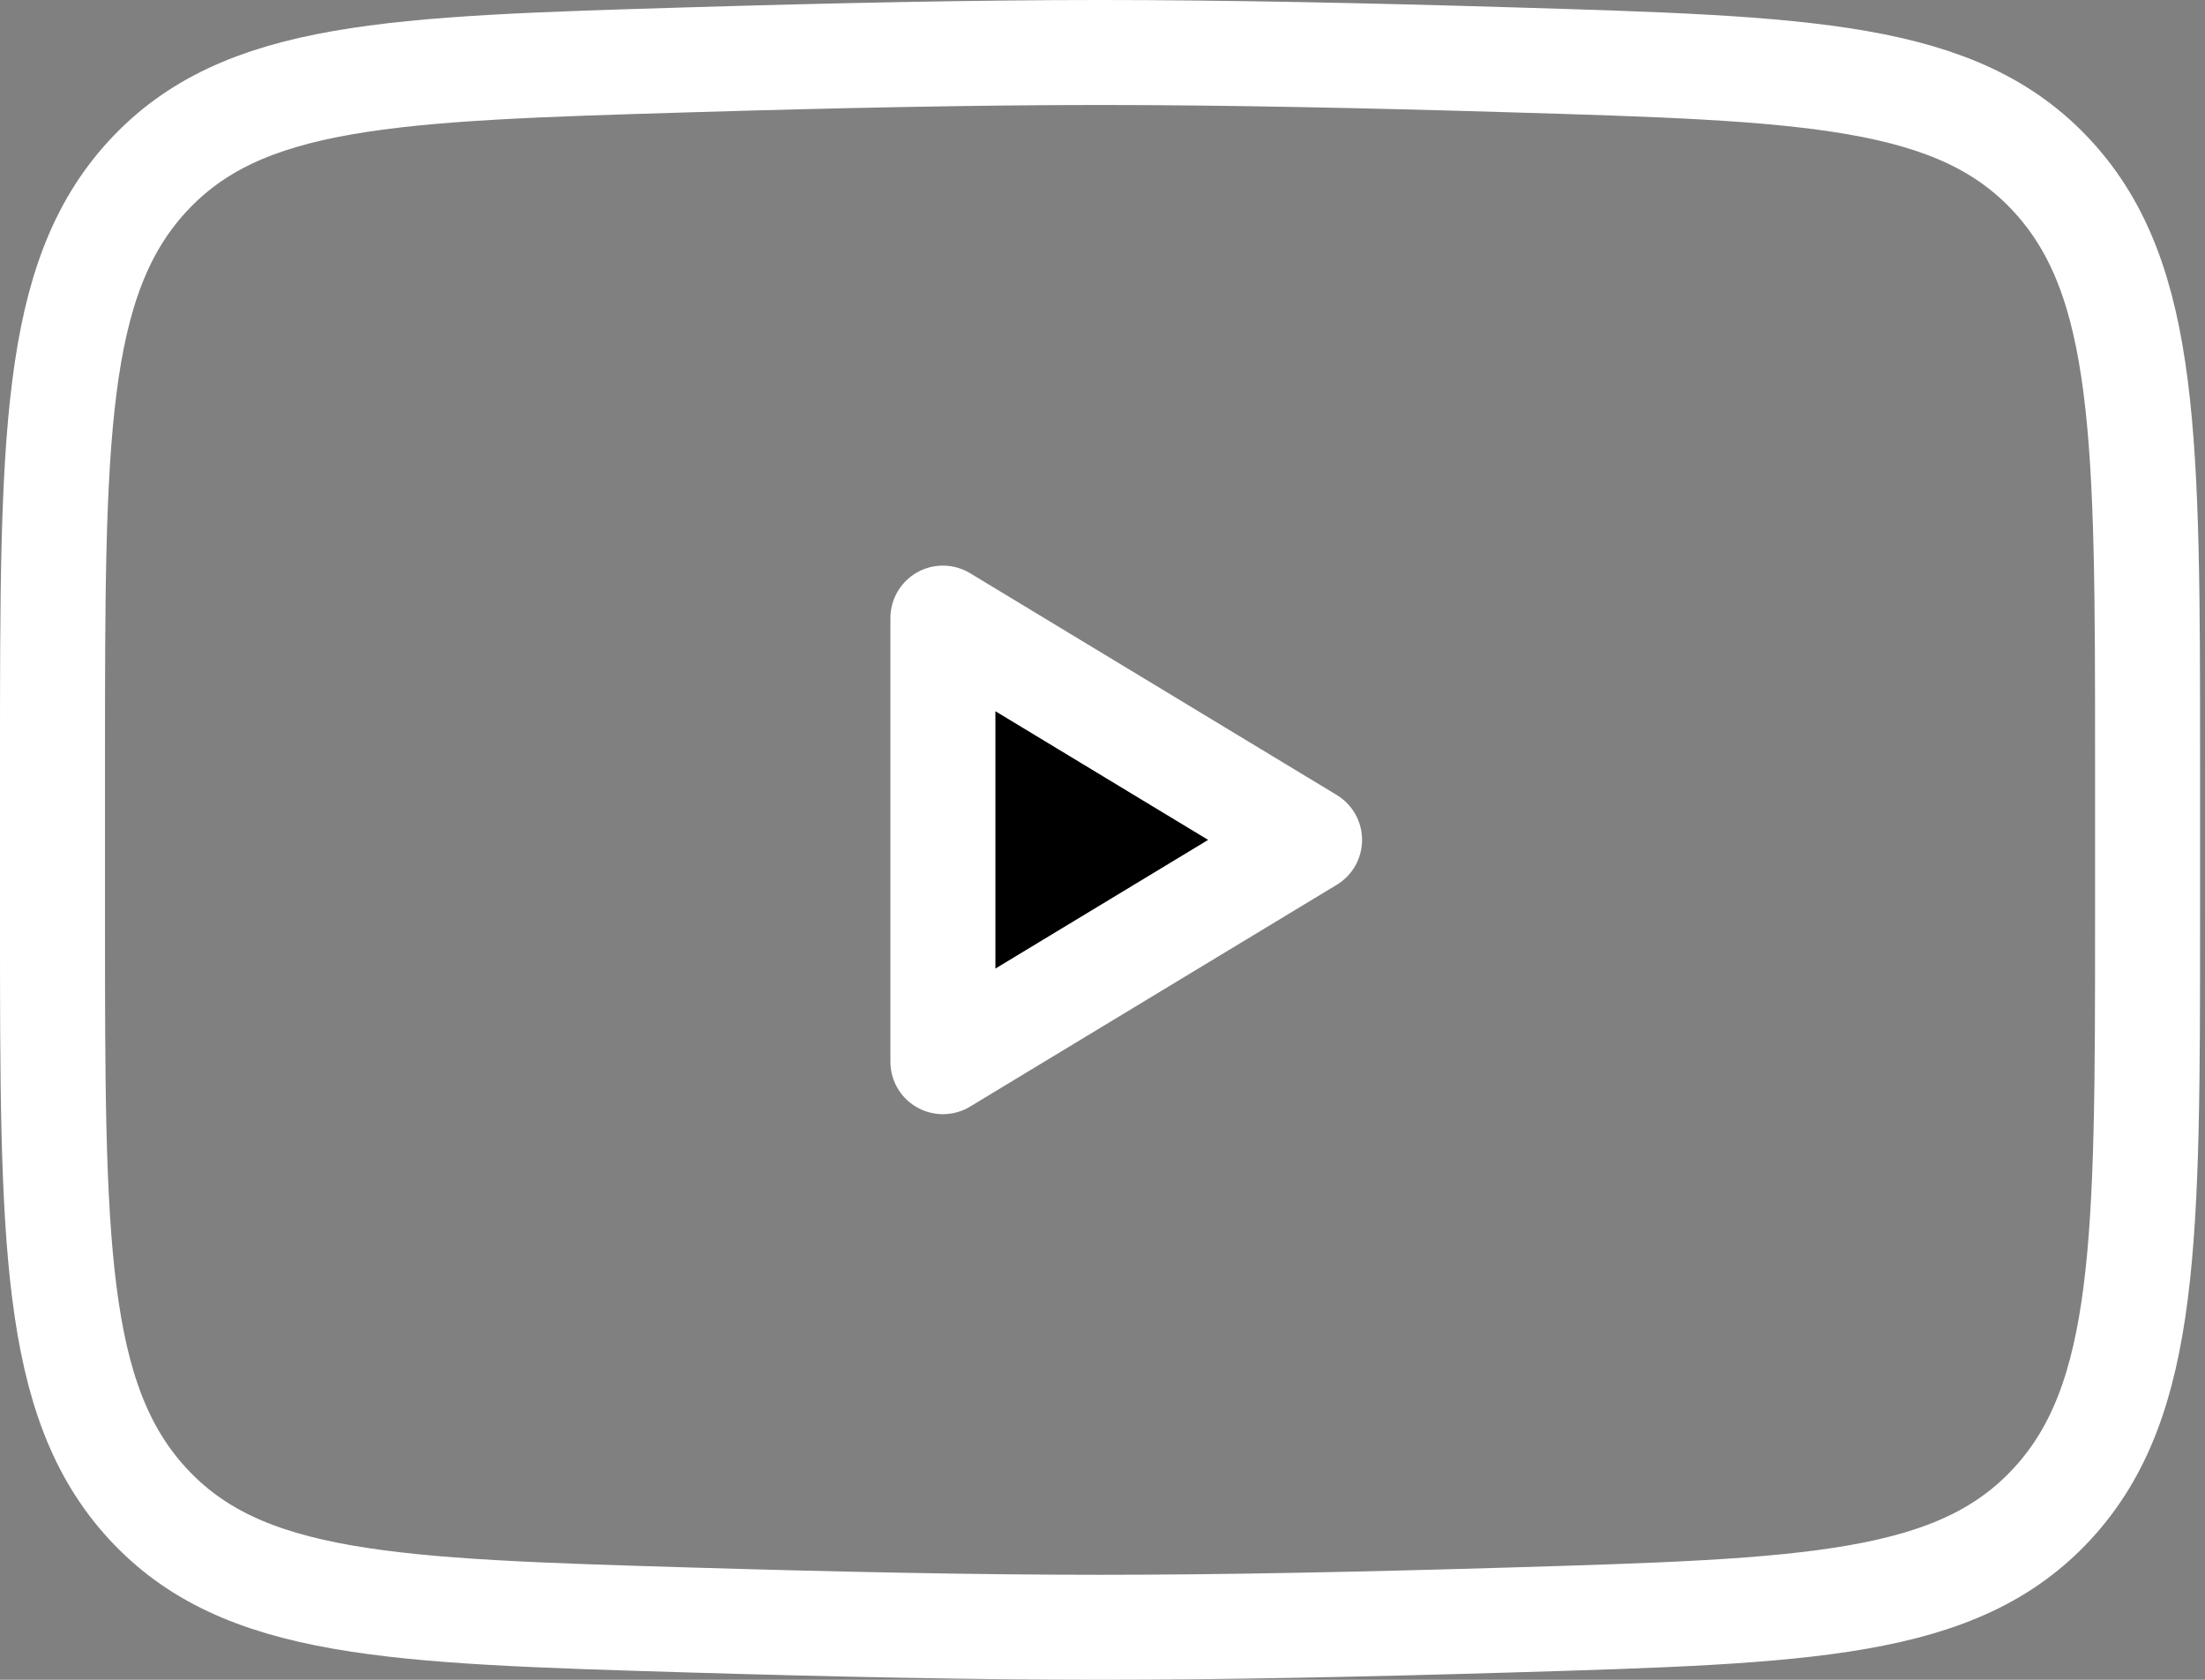 <svg width="42" height="32" viewBox="0 0 42 32" fill="none" xmlns="http://www.w3.org/2000/svg">
<rect x="0" y="0" width="42" height="32" fill="#808080" stroke="none"/>
<path d="M24.944 16L17.96 20.225V11.775L24.944 16Z" fill="black" stroke="white" stroke-width="2" stroke-linecap="round" stroke-linejoin="round"/>
<path d="M1 17.495V14.505C1 8.388 1 5.33 2.807 3.362C4.613 1.394 7.458 1.309 13.147 1.139C15.842 1.058 18.596 1 20.953 1C23.31 1 26.064 1.058 28.759 1.139C34.448 1.309 37.292 1.394 39.099 3.362C40.906 5.33 40.906 8.388 40.906 14.505V17.495C40.906 23.612 40.906 26.67 39.099 28.638C37.292 30.606 34.448 30.691 28.759 30.861C26.064 30.942 23.31 31 20.953 31C18.596 31 15.842 30.942 13.146 30.861C7.458 30.691 4.613 30.606 2.807 28.638C1 26.67 1 23.612 1 17.495Z" stroke="white" stroke-width="2"/>
</svg>
